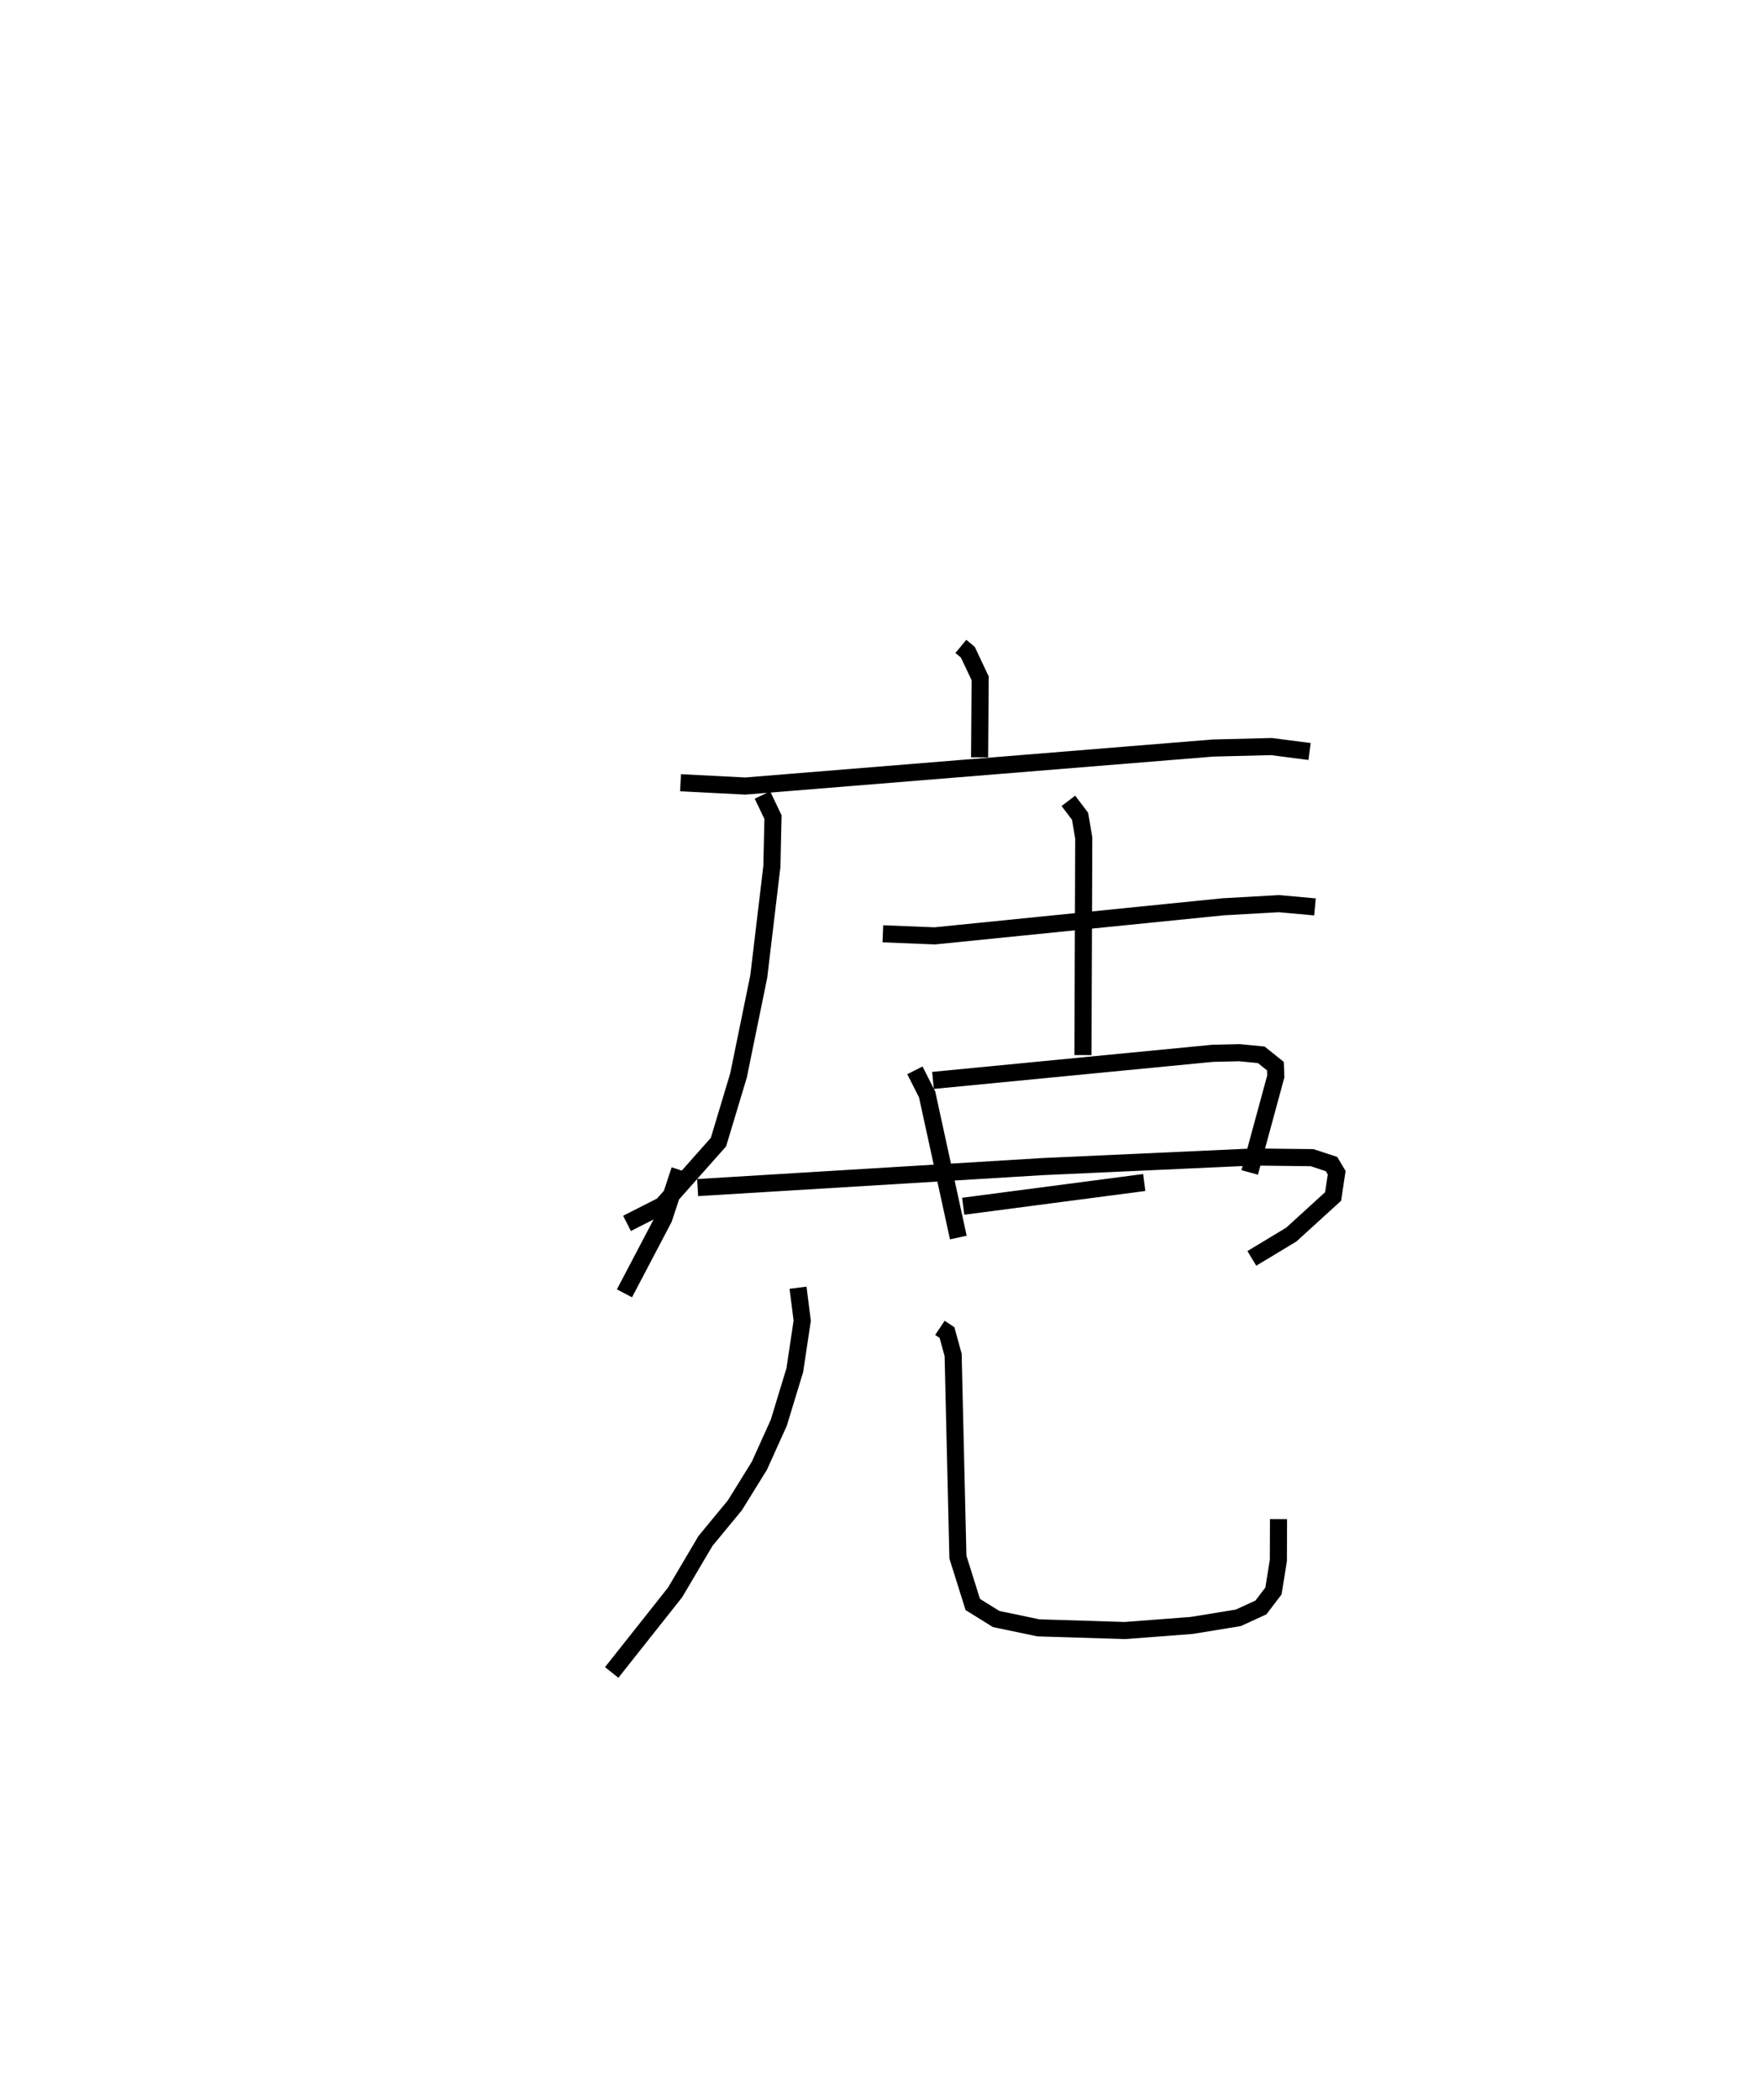<?xml version="1.0" encoding="utf-8" ?>
<svg baseProfile="full" height="122.811" version="1.1" width="103.205" xmlns="http://www.w3.org/2000/svg" xmlns:ev="http://www.w3.org/2001/xml-events" xmlns:xlink="http://www.w3.org/1999/xlink"><defs /><rect fill="white" height="122.811" width="103.205" x="0" y="0" /><path d="M25,25 m0.0,0.0 m31.216,12.804 l0.407,0.337 0.722,1.529 l-0.033,4.622 m-17.497,1.484 l3.785,0.194 27.373,-2.223 l3.421,-0.085 2.224,0.289 m-32.011,2.544 l0.617,1.291 -0.064,2.882 l-0.767,6.438 -1.185,5.788 l-1.173,3.899 -3.287,3.705 l-2.064,1.049 m14.968,-16.936 l3.033,0.121 16.871,-1.7 l3.273,-0.184 2.105,0.19 m-14.428,-6.202 l0.683,0.898 0.218,1.272 l-0.047,12.697 m-9.833,0.894 l0.716,1.41 1.825,8.368 m-1.483,-9.19 l16.355,-1.584 1.575,-0.037 l1.275,0.123 0.829,0.663 l0.023,0.6 -1.527,5.616 m-16.762,1.979 l10.592,-1.389 m-27.175,-0.734 l-0.935,2.836 -2.301,4.38 m4.281,-6.185 l20.148,-1.225 12.363,-0.563 l3.437,0.038 1.139,0.375 l0.302,0.506 -0.209,1.389 l-2.447,2.229 -2.308,1.392 m-26.551,1.715 l0.245,1.927 -0.433,2.892 l-0.938,3.08 -1.138,2.517 l-1.43,2.308 -1.721,2.086 l-1.778,3.01 -3.709,4.681 m19.203,-20.154 l0.415,0.277 0.358,1.305 l0.28,11.828 0.87,2.769 l1.366,0.849 2.474,0.517 l5.056,0.157 3.913,-0.298 l2.726,-0.445 1.323,-0.607 l0.733,-0.962 0.288,-1.784 l0.009,-2.418 " fill="none" stroke="black" stroke-width="1" /></svg>
